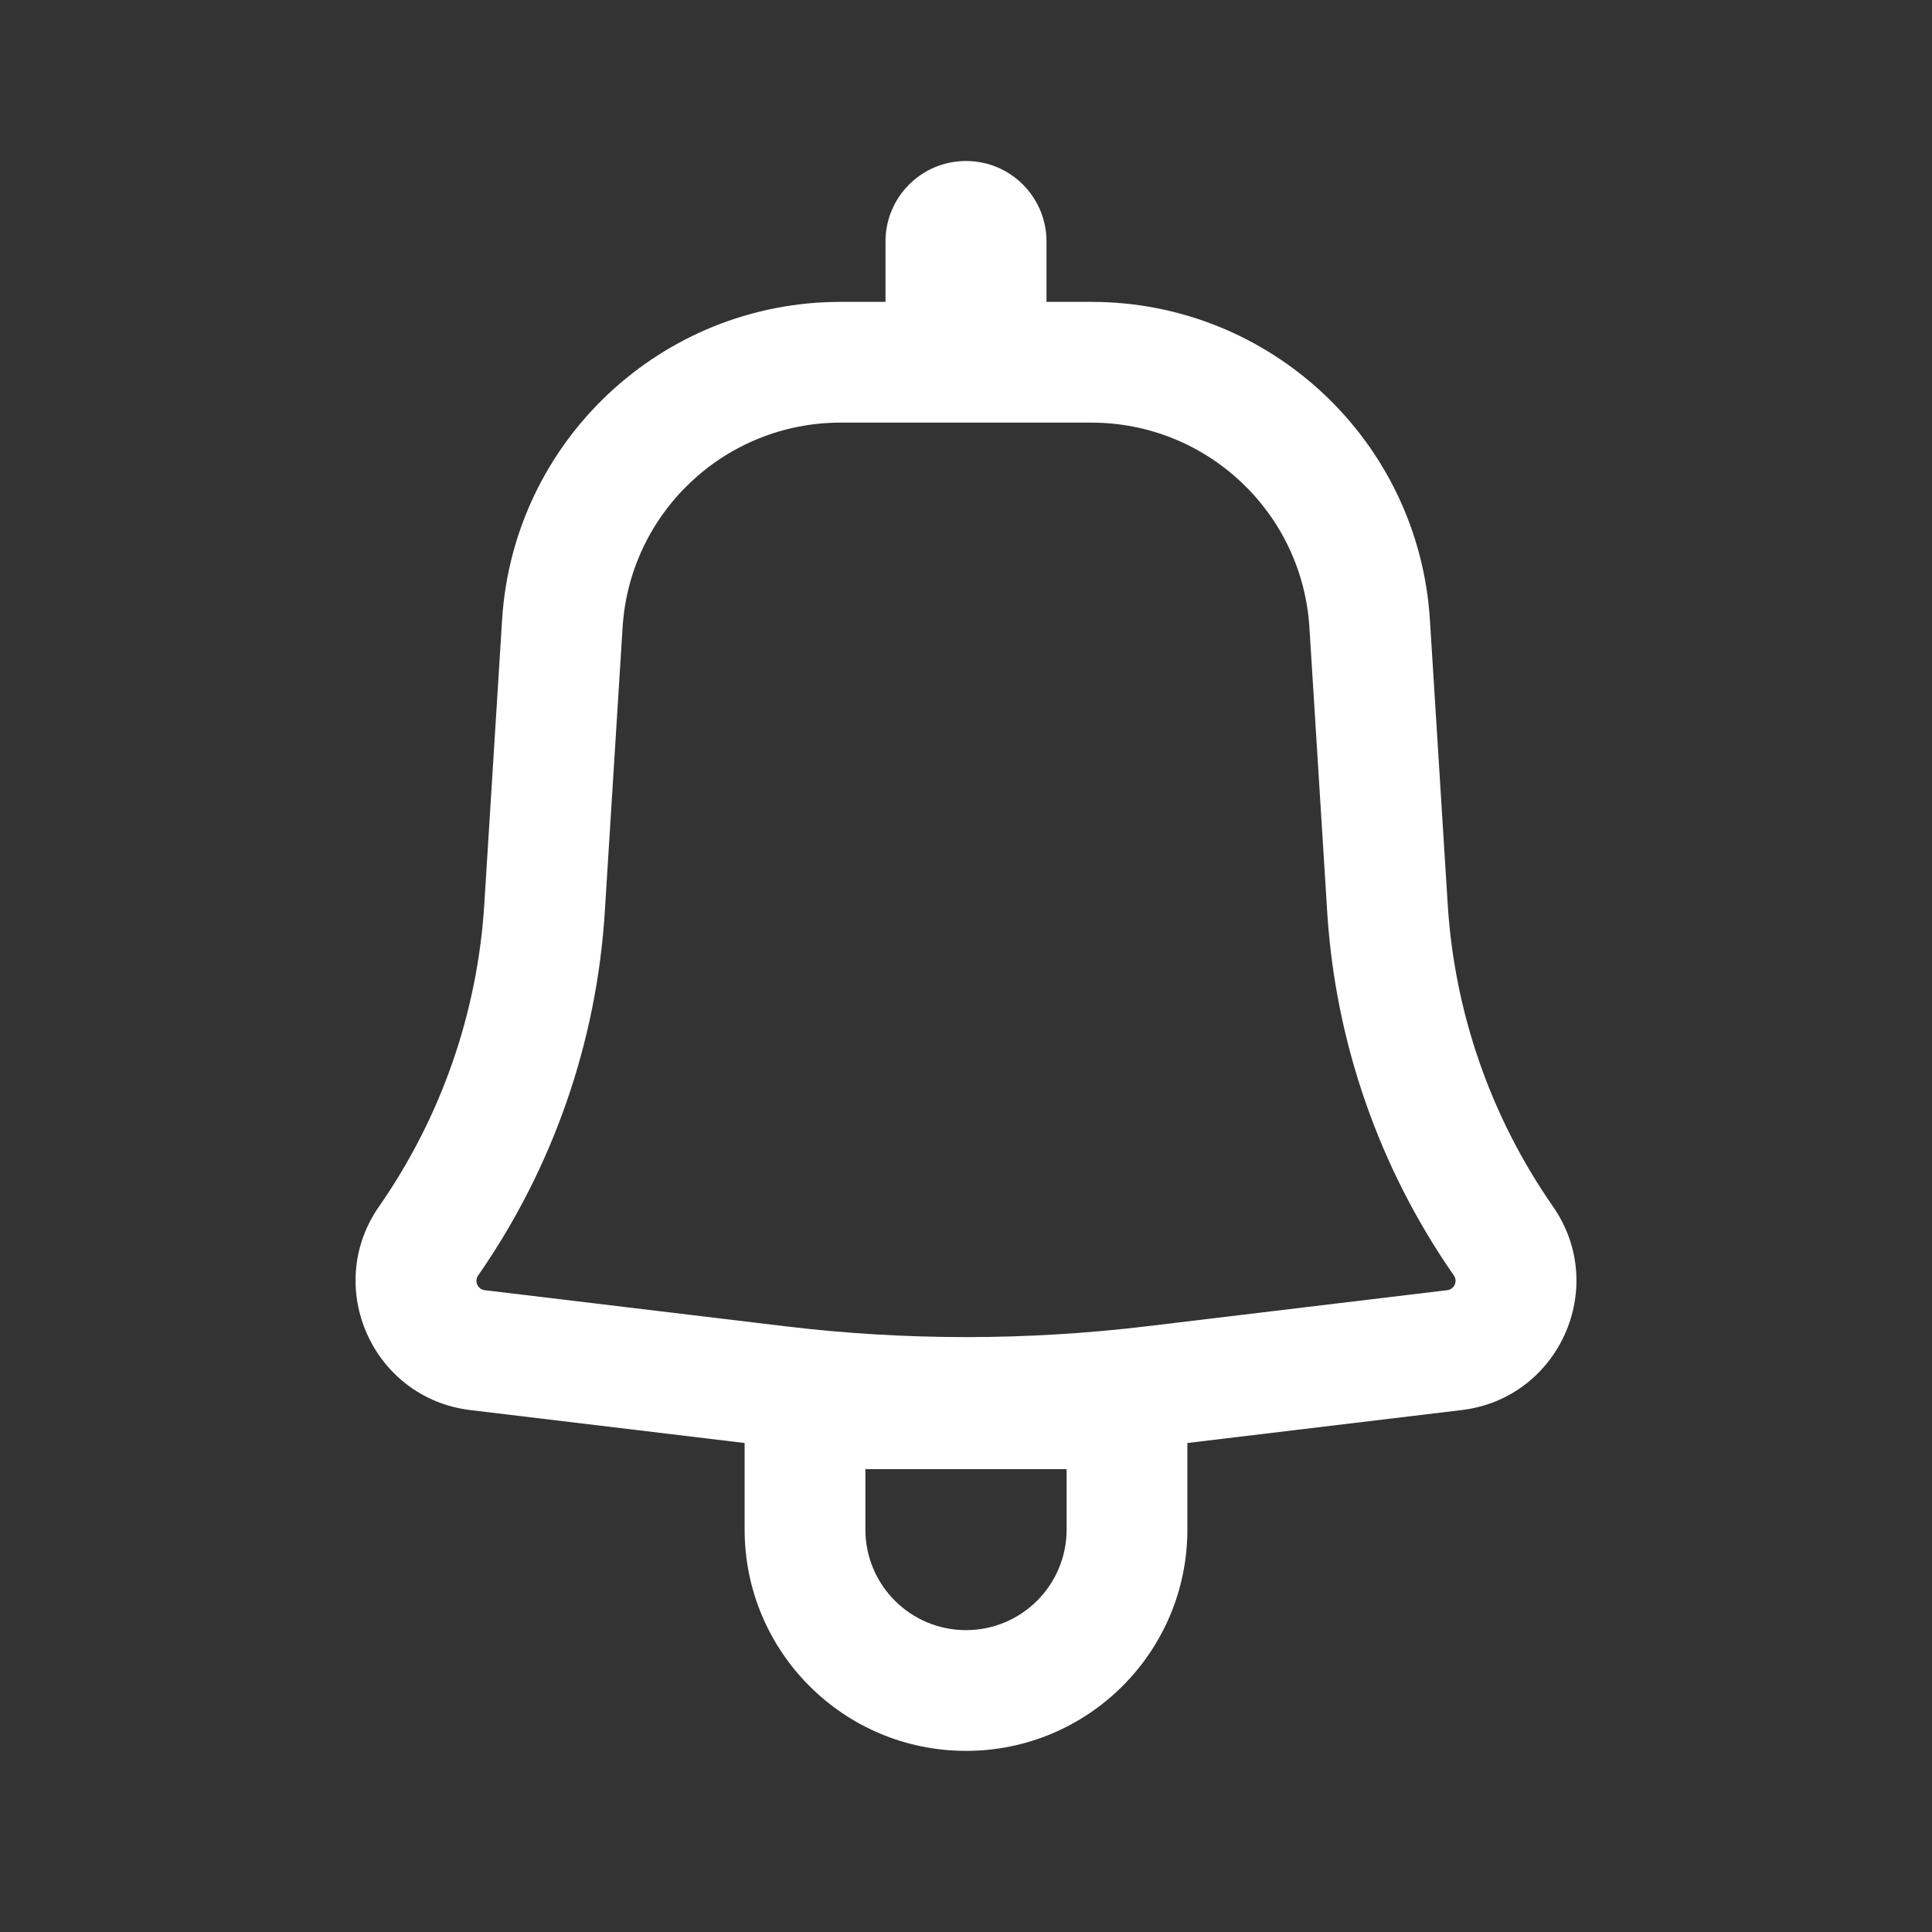 <svg width="48" height="48" viewBox="0 0 48 48" fill="none" xmlns="http://www.w3.org/2000/svg">
<rect x="0" y="0" width="48" height="48" fill="#333333" stroke="none"/>
<path fill-rule="evenodd" clip-rule="evenodd" d="M26 6C26 4.895 25.105 4 24 4C22.895 4 22 4.895 22 6V7.5H20.885C16.435 7.5 12.752 10.96 12.474 15.402L12.032 22.468C11.864 25.163 10.959 27.759 9.417 29.975C8.023 31.977 9.264 34.742 11.686 35.033L18.5 35.851V38C18.5 41.038 20.962 43.5 24 43.5C27.038 43.5 29.5 41.038 29.5 38V35.851L36.314 35.033C38.736 34.742 39.977 31.977 38.583 29.975C37.041 27.759 36.136 25.163 35.968 22.468L35.526 15.402C35.248 10.96 31.565 7.5 27.115 7.5H26V6ZM20.885 10.5C18.019 10.5 15.647 12.728 15.468 15.589L15.026 22.656C14.823 25.898 13.735 29.022 11.879 31.689C11.778 31.834 11.868 32.033 12.043 32.054L19.518 32.952C22.495 33.309 25.505 33.309 28.482 32.952L35.957 32.054C36.132 32.033 36.221 31.834 36.121 31.689C34.265 29.022 33.177 25.898 32.974 22.656L32.532 15.589C32.353 12.728 29.981 10.5 27.115 10.5H20.885ZM24 40.5C22.619 40.5 21.5 39.381 21.5 38V36.5H26.5V38C26.5 39.381 25.381 40.5 24 40.5Z" fill="white"/>
</svg>
